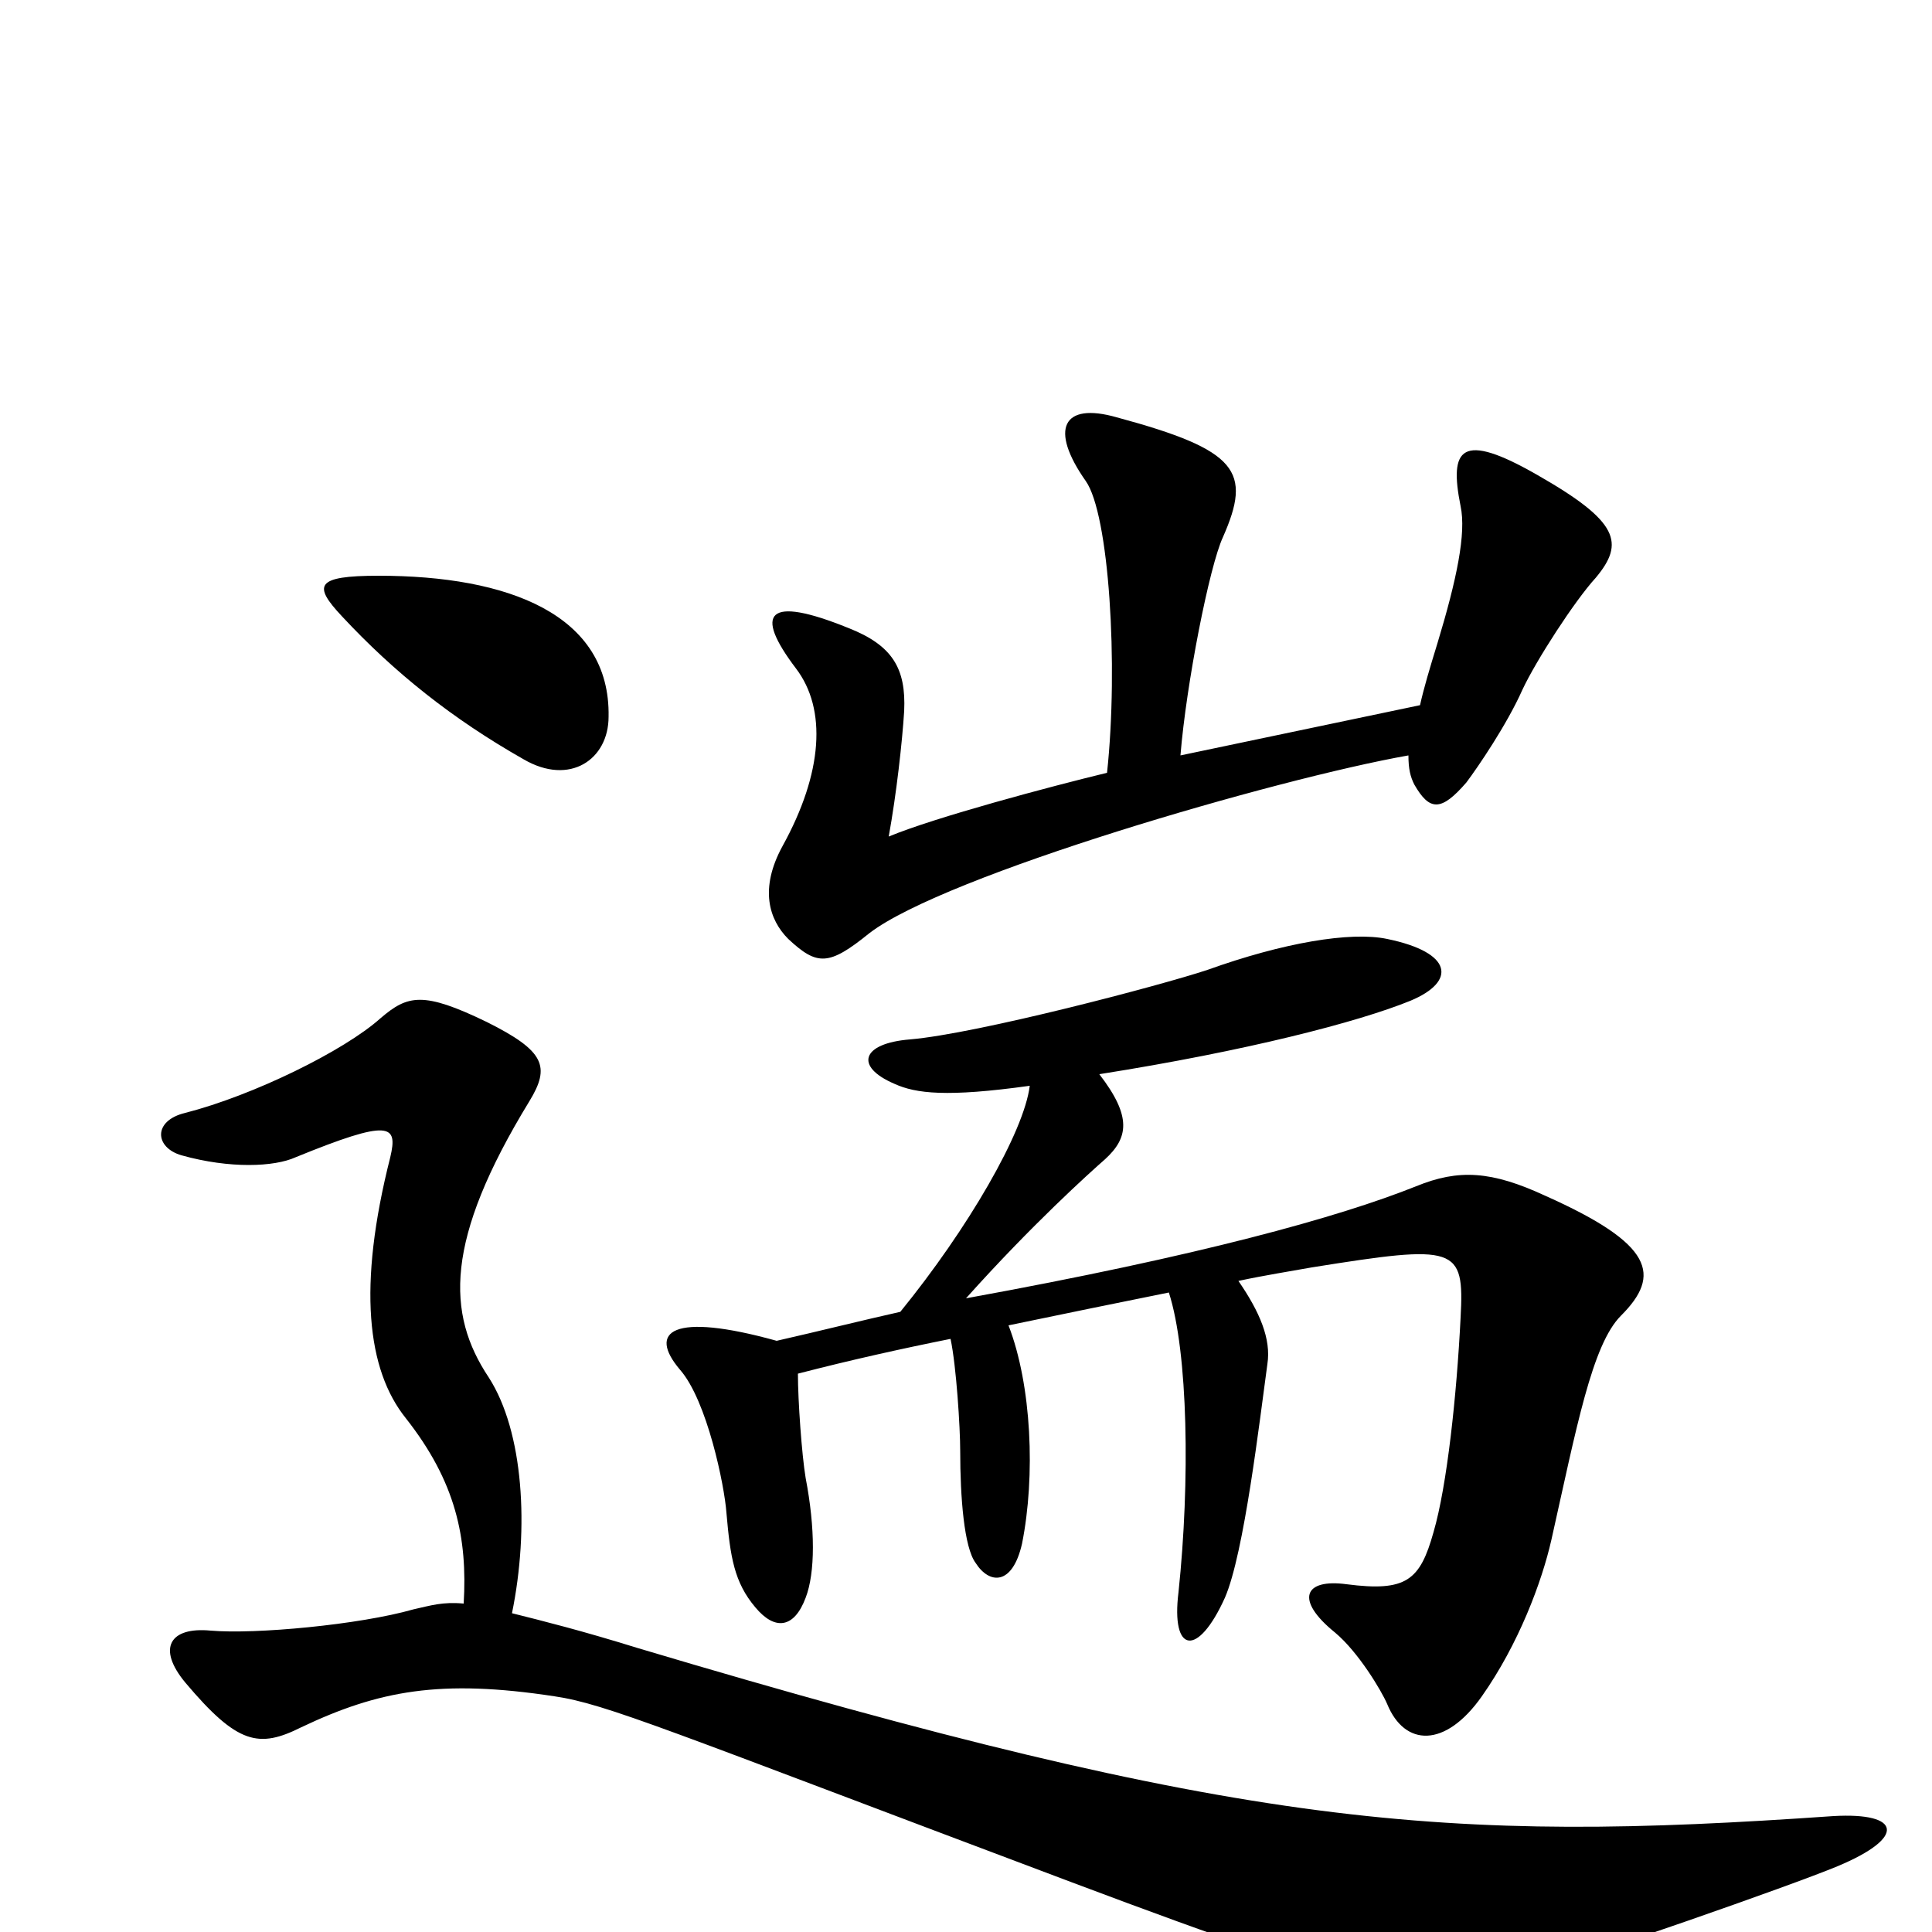 <svg xmlns="http://www.w3.org/2000/svg" viewBox="0 -1000 1000 1000">
	<path fill="#000000" d="M315 -629C316 -682 263 -702 196 -702C163 -702 162 -697 177 -681C204 -652 234 -628 271 -607C295 -593 315 -607 315 -629ZM826 -701C841 -719 838 -730 796 -754C756 -777 750 -768 756 -738C759 -724 754 -700 744 -667C740 -654 737 -644 735 -635L611 -609C614 -646 626 -707 633 -722C648 -756 641 -767 578 -784C550 -792 543 -778 562 -751C574 -734 579 -656 573 -600C544 -593 484 -577 460 -567C464 -589 467 -616 468 -632C469 -654 462 -666 439 -675C397 -692 390 -683 412 -654C428 -633 426 -600 405 -562C393 -540 398 -524 408 -514C423 -500 429 -500 450 -517C489 -547 661 -597 729 -609C729 -602 730 -598 732 -594C740 -580 746 -580 759 -595C765 -603 780 -625 788 -643C795 -658 815 -689 826 -701ZM839 -319C860 -340 856 -356 800 -381C772 -394 755 -395 733 -386C693 -370 621 -350 500 -328C534 -366 564 -393 572 -400C584 -411 586 -422 569 -444C645 -456 703 -471 730 -482C754 -492 752 -507 718 -514C699 -518 664 -512 625 -498C601 -490 506 -465 471 -462C446 -460 442 -448 463 -439C474 -434 490 -432 533 -438C530 -414 501 -364 466 -321C448 -317 424 -311 402 -306C348 -321 335 -311 352 -291C366 -275 375 -231 376 -217C378 -194 380 -181 391 -168C401 -156 411 -157 417 -173C422 -186 422 -209 417 -235C415 -247 413 -275 413 -289C440 -296 467 -302 492 -307C495 -293 497 -261 497 -249C497 -225 499 -199 505 -191C512 -180 524 -179 529 -201C536 -236 534 -283 522 -314C551 -320 580 -326 605 -331C615 -300 616 -233 610 -176C606 -144 620 -142 634 -173C644 -196 652 -265 656 -294C658 -307 652 -321 641 -337C655 -340 668 -342 679 -344C754 -356 758 -355 756 -318C754 -278 749 -231 742 -207C735 -182 728 -176 697 -180C675 -183 670 -172 691 -155C703 -145 715 -125 718 -118C727 -96 748 -95 767 -122C786 -149 798 -181 803 -203C816 -261 824 -304 839 -319ZM951 -34C987 -49 984 -62 949 -60C748 -46 645 -53 330 -147C301 -156 281 -161 265 -165C274 -209 271 -259 253 -287C231 -320 230 -358 274 -430C285 -448 282 -456 252 -471C219 -487 211 -485 197 -473C178 -456 131 -433 96 -424C79 -420 80 -406 94 -402C119 -395 142 -396 153 -401C202 -421 206 -418 202 -401C185 -334 190 -291 210 -266C236 -233 242 -204 240 -170C229 -171 223 -169 214 -167C186 -159 132 -154 109 -156C88 -158 81 -147 96 -129C123 -97 134 -95 156 -106C196 -125 228 -131 287 -122C314 -118 344 -105 554 -26C719 36 732 36 795 20C821 13 927 -24 951 -34Z"/>
</svg>